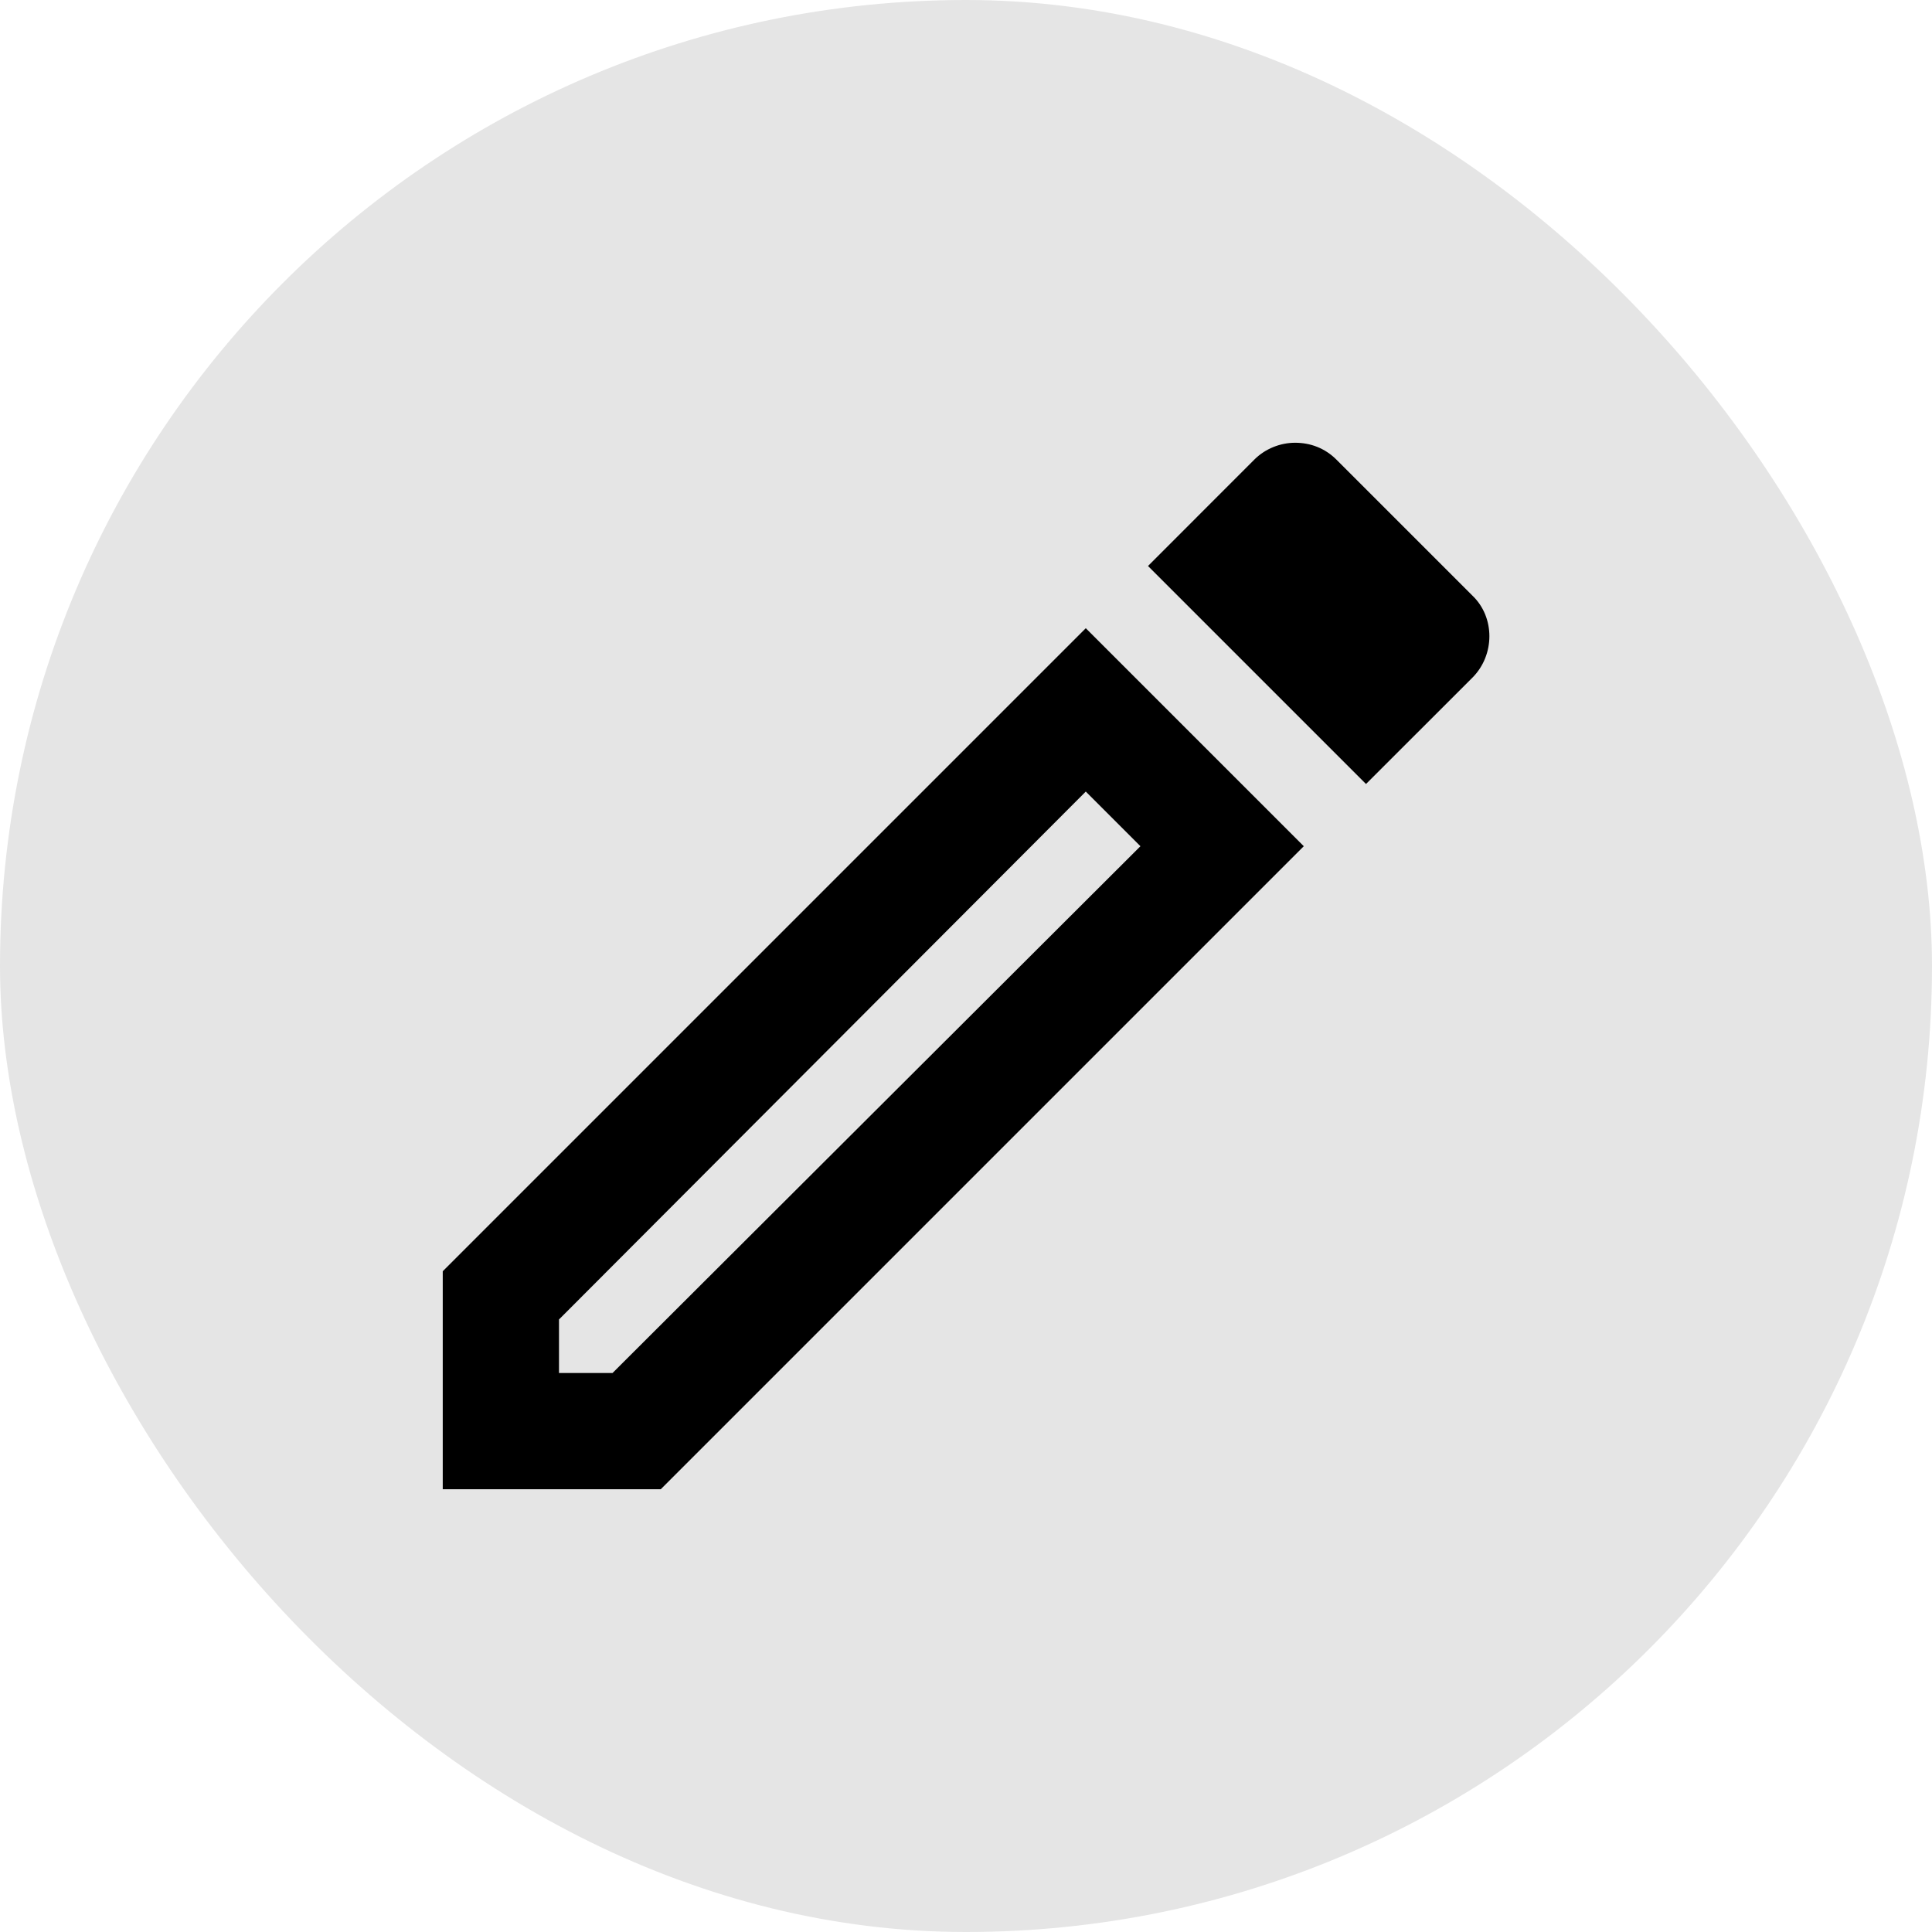 <svg xmlns="http://www.w3.org/2000/svg" width="24" height="24" viewBox="0 0 24 24" fill="none">
  <rect width="24" height="24" rx="12" fill="#E5E5E5"/>
  <path d="M13.488 9.833L14.167 10.512L7.609 17.056H6.944V16.391L13.488 9.833ZM16.088 5.5C15.907 5.5 15.719 5.572 15.582 5.709L14.261 7.031L16.969 9.739L18.291 8.418C18.572 8.136 18.572 7.667 18.291 7.399L16.601 5.709C16.456 5.565 16.276 5.5 16.088 5.5ZM13.488 7.804L5.5 15.792V18.5H8.208L16.196 10.512L13.488 7.804Z" fill="black"/>
</svg>